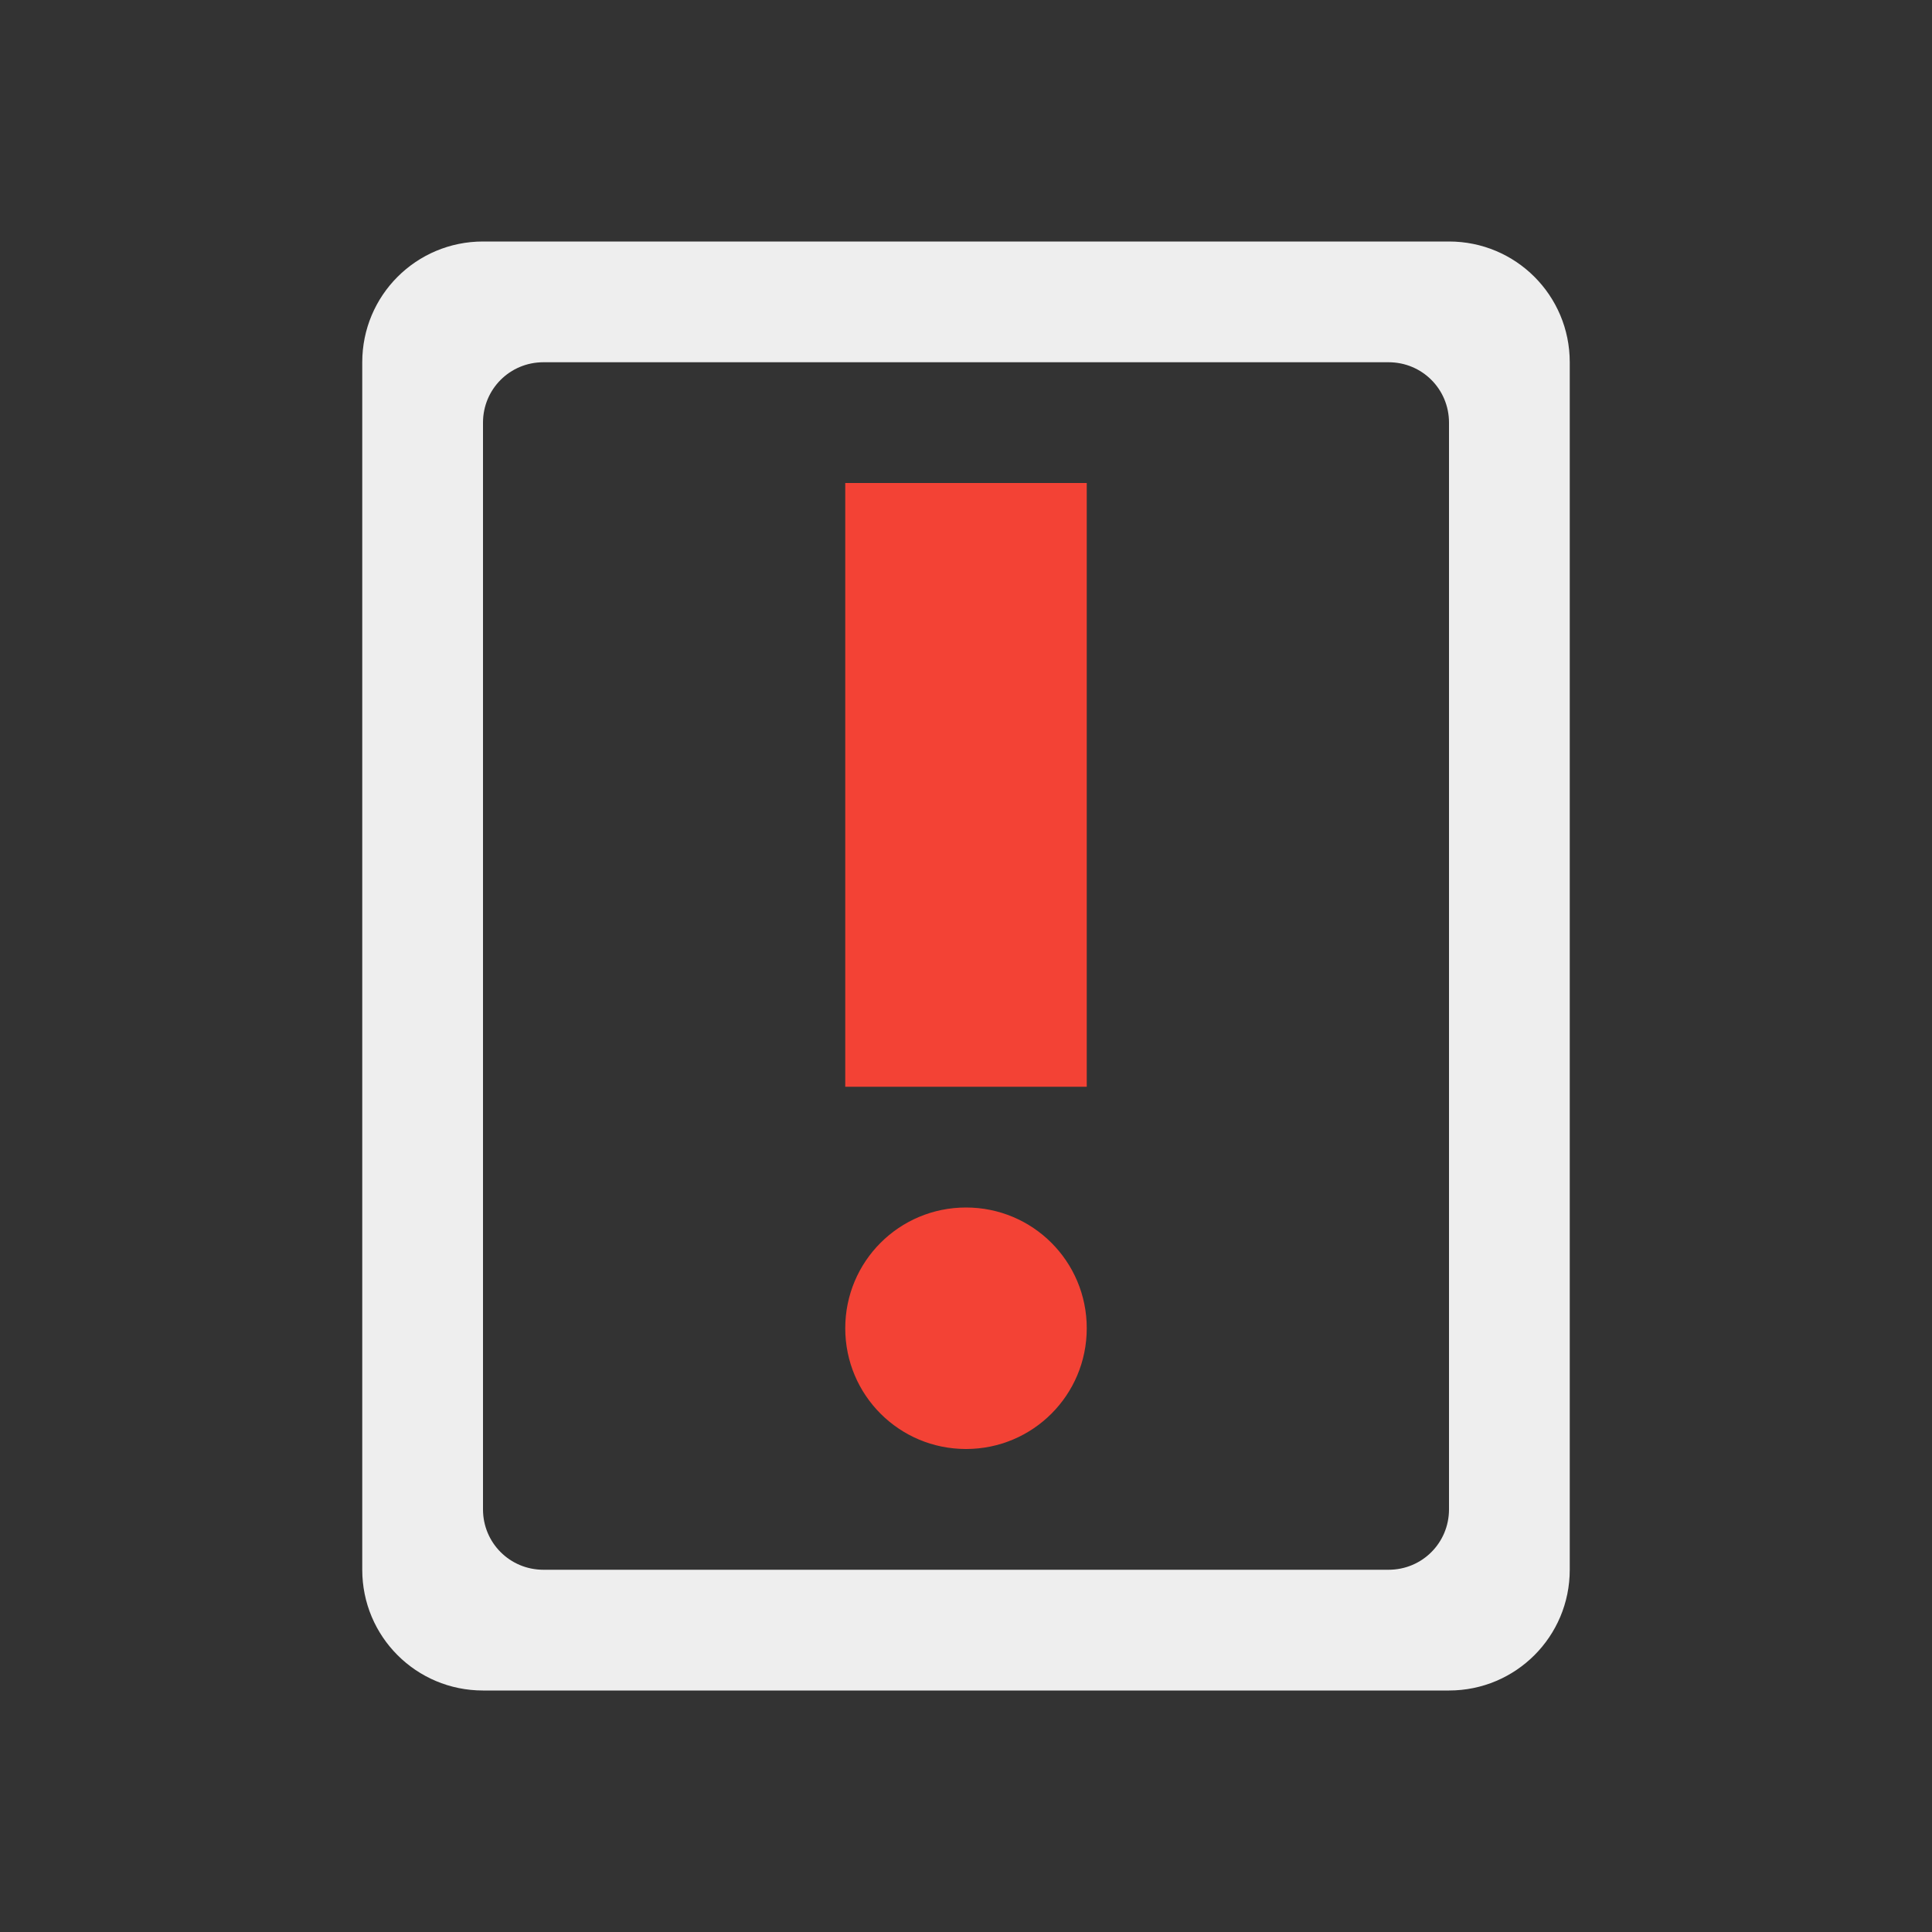 
<svg xmlns="http://www.w3.org/2000/svg" xmlns:xlink="http://www.w3.org/1999/xlink" width="48px" height="48px" viewBox="0 0 48 48" version="1.1">
<rect x="0" y="0" width="48" height="48" fill="#333333" stroke="none"/>
<g id="surface1">
<defs>
  <style id="current-color-scheme" type="text/css">
   .ColorScheme-Text { color:#eeeeee; } .ColorScheme-Highlight { color:#424242; }
  </style>
 </defs>
<path style="fill:currentColor" class="ColorScheme-Text" d="M 12 6 C 10.34 6 9 7.34 9 9 L 9 39 C 9 40.66 10.34 42 12 42 L 36 42 C 37.66 42 39 40.66 39 39 L 39 9 C 39 7.34 37.66 6 36 6 Z M 13.5 9 L 34.5 9 C 35.332 9 36 9.668 36 10.5 L 36 37.5 C 36 38.332 35.332 39 34.5 39 L 13.5 39 C 12.668 39 12 38.332 12 37.5 L 12 10.5 C 12 9.668 12.668 9 13.5 9 Z M 13.5 9 "/>
<path style=" stroke:none;fill-rule:nonzero;fill:rgb(95.686%,26.275%,21.176%);fill-opacity:0.993;" d="M 21 12 L 21 27 L 27 27 L 27 12 Z M 24 30 C 22.34 30 21 31.34 21 33 C 21 34.66 22.34 36 24 36 C 25.66 36 27 34.66 27 33 C 27 31.34 25.66 30 24 30 Z M 24 30 "/>
</g>
</svg>
